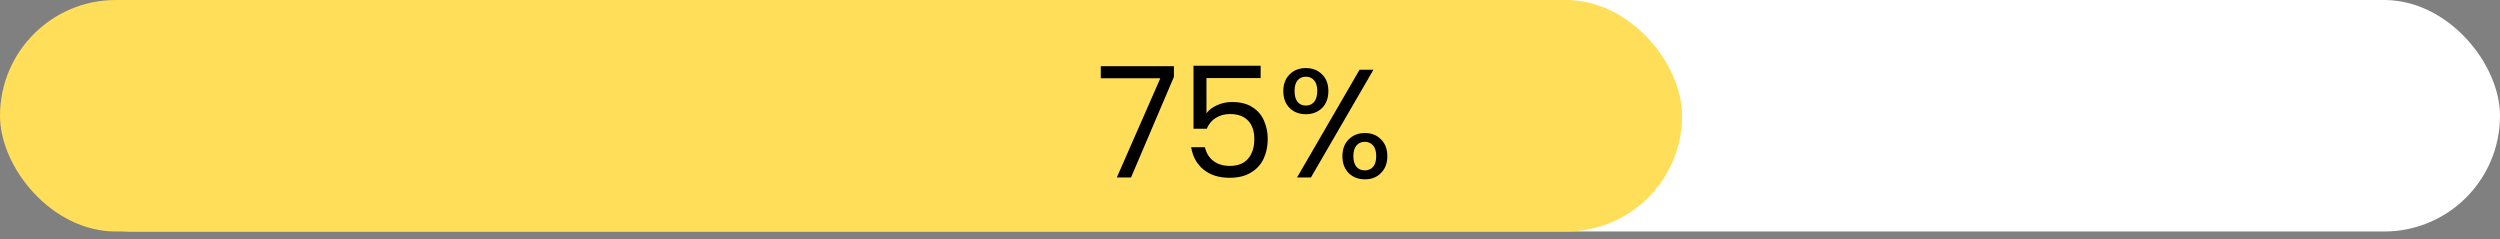 <svg width="324" height="31" viewBox="0 0 324 31" fill="none" xmlns="http://www.w3.org/2000/svg">
<rect x="0" y="0" width="324" height="31" fill="#808080" stroke="none"/>
<rect x="2" width="322" height="30" rx="15" fill="white"/>
<rect width="218" height="30" rx="15" fill="#FFDE59"/>
<path d="M152.14 9.96L146.58 23H144.74L150.38 10.14H142.66V8.58H152.14V9.96ZM163.378 10.12H156.358V14.68C156.665 14.253 157.118 13.907 157.718 13.64C158.318 13.36 158.965 13.22 159.658 13.22C160.765 13.22 161.665 13.453 162.358 13.92C163.051 14.373 163.545 14.967 163.838 15.7C164.145 16.42 164.298 17.187 164.298 18C164.298 18.96 164.118 19.82 163.758 20.58C163.398 21.34 162.845 21.94 162.098 22.38C161.365 22.82 160.451 23.04 159.358 23.04C157.958 23.04 156.825 22.68 155.958 21.96C155.091 21.24 154.565 20.28 154.378 19.08H156.158C156.331 19.84 156.698 20.433 157.258 20.86C157.818 21.287 158.525 21.5 159.378 21.5C160.431 21.5 161.225 21.187 161.758 20.56C162.291 19.92 162.558 19.08 162.558 18.04C162.558 17 162.291 16.2 161.758 15.64C161.225 15.067 160.438 14.78 159.398 14.78C158.691 14.78 158.071 14.953 157.538 15.3C157.018 15.633 156.638 16.093 156.398 16.68H154.678V8.52H163.378V10.12ZM166.317 11.8C166.317 10.893 166.59 10.173 167.137 9.64C167.683 9.093 168.383 8.82 169.237 8.82C170.09 8.82 170.79 9.093 171.337 9.64C171.883 10.173 172.157 10.893 172.157 11.8C172.157 12.72 171.883 13.453 171.337 14C170.79 14.533 170.09 14.8 169.237 14.8C168.383 14.8 167.683 14.533 167.137 14C166.59 13.453 166.317 12.72 166.317 11.8ZM177.997 9.04L169.897 23H168.097L176.197 9.04H177.997ZM169.237 9.94C168.783 9.94 168.423 10.1 168.157 10.42C167.903 10.727 167.777 11.187 167.777 11.8C167.777 12.413 167.903 12.88 168.157 13.2C168.423 13.52 168.783 13.68 169.237 13.68C169.69 13.68 170.05 13.52 170.317 13.2C170.583 12.867 170.717 12.4 170.717 11.8C170.717 11.187 170.583 10.727 170.317 10.42C170.05 10.1 169.69 9.94 169.237 9.94ZM173.977 20.24C173.977 19.32 174.25 18.593 174.797 18.06C175.343 17.513 176.043 17.24 176.897 17.24C177.75 17.24 178.443 17.513 178.977 18.06C179.523 18.593 179.797 19.32 179.797 20.24C179.797 21.147 179.523 21.873 178.977 22.42C178.443 22.967 177.75 23.24 176.897 23.24C176.043 23.24 175.343 22.973 174.797 22.44C174.25 21.893 173.977 21.16 173.977 20.24ZM176.877 18.38C176.423 18.38 176.063 18.54 175.797 18.86C175.53 19.167 175.397 19.627 175.397 20.24C175.397 20.84 175.53 21.3 175.797 21.62C176.063 21.927 176.423 22.08 176.877 22.08C177.33 22.08 177.69 21.927 177.957 21.62C178.223 21.3 178.357 20.84 178.357 20.24C178.357 19.627 178.223 19.167 177.957 18.86C177.69 18.54 177.33 18.38 176.877 18.38Z" fill="black"/>
</svg>
